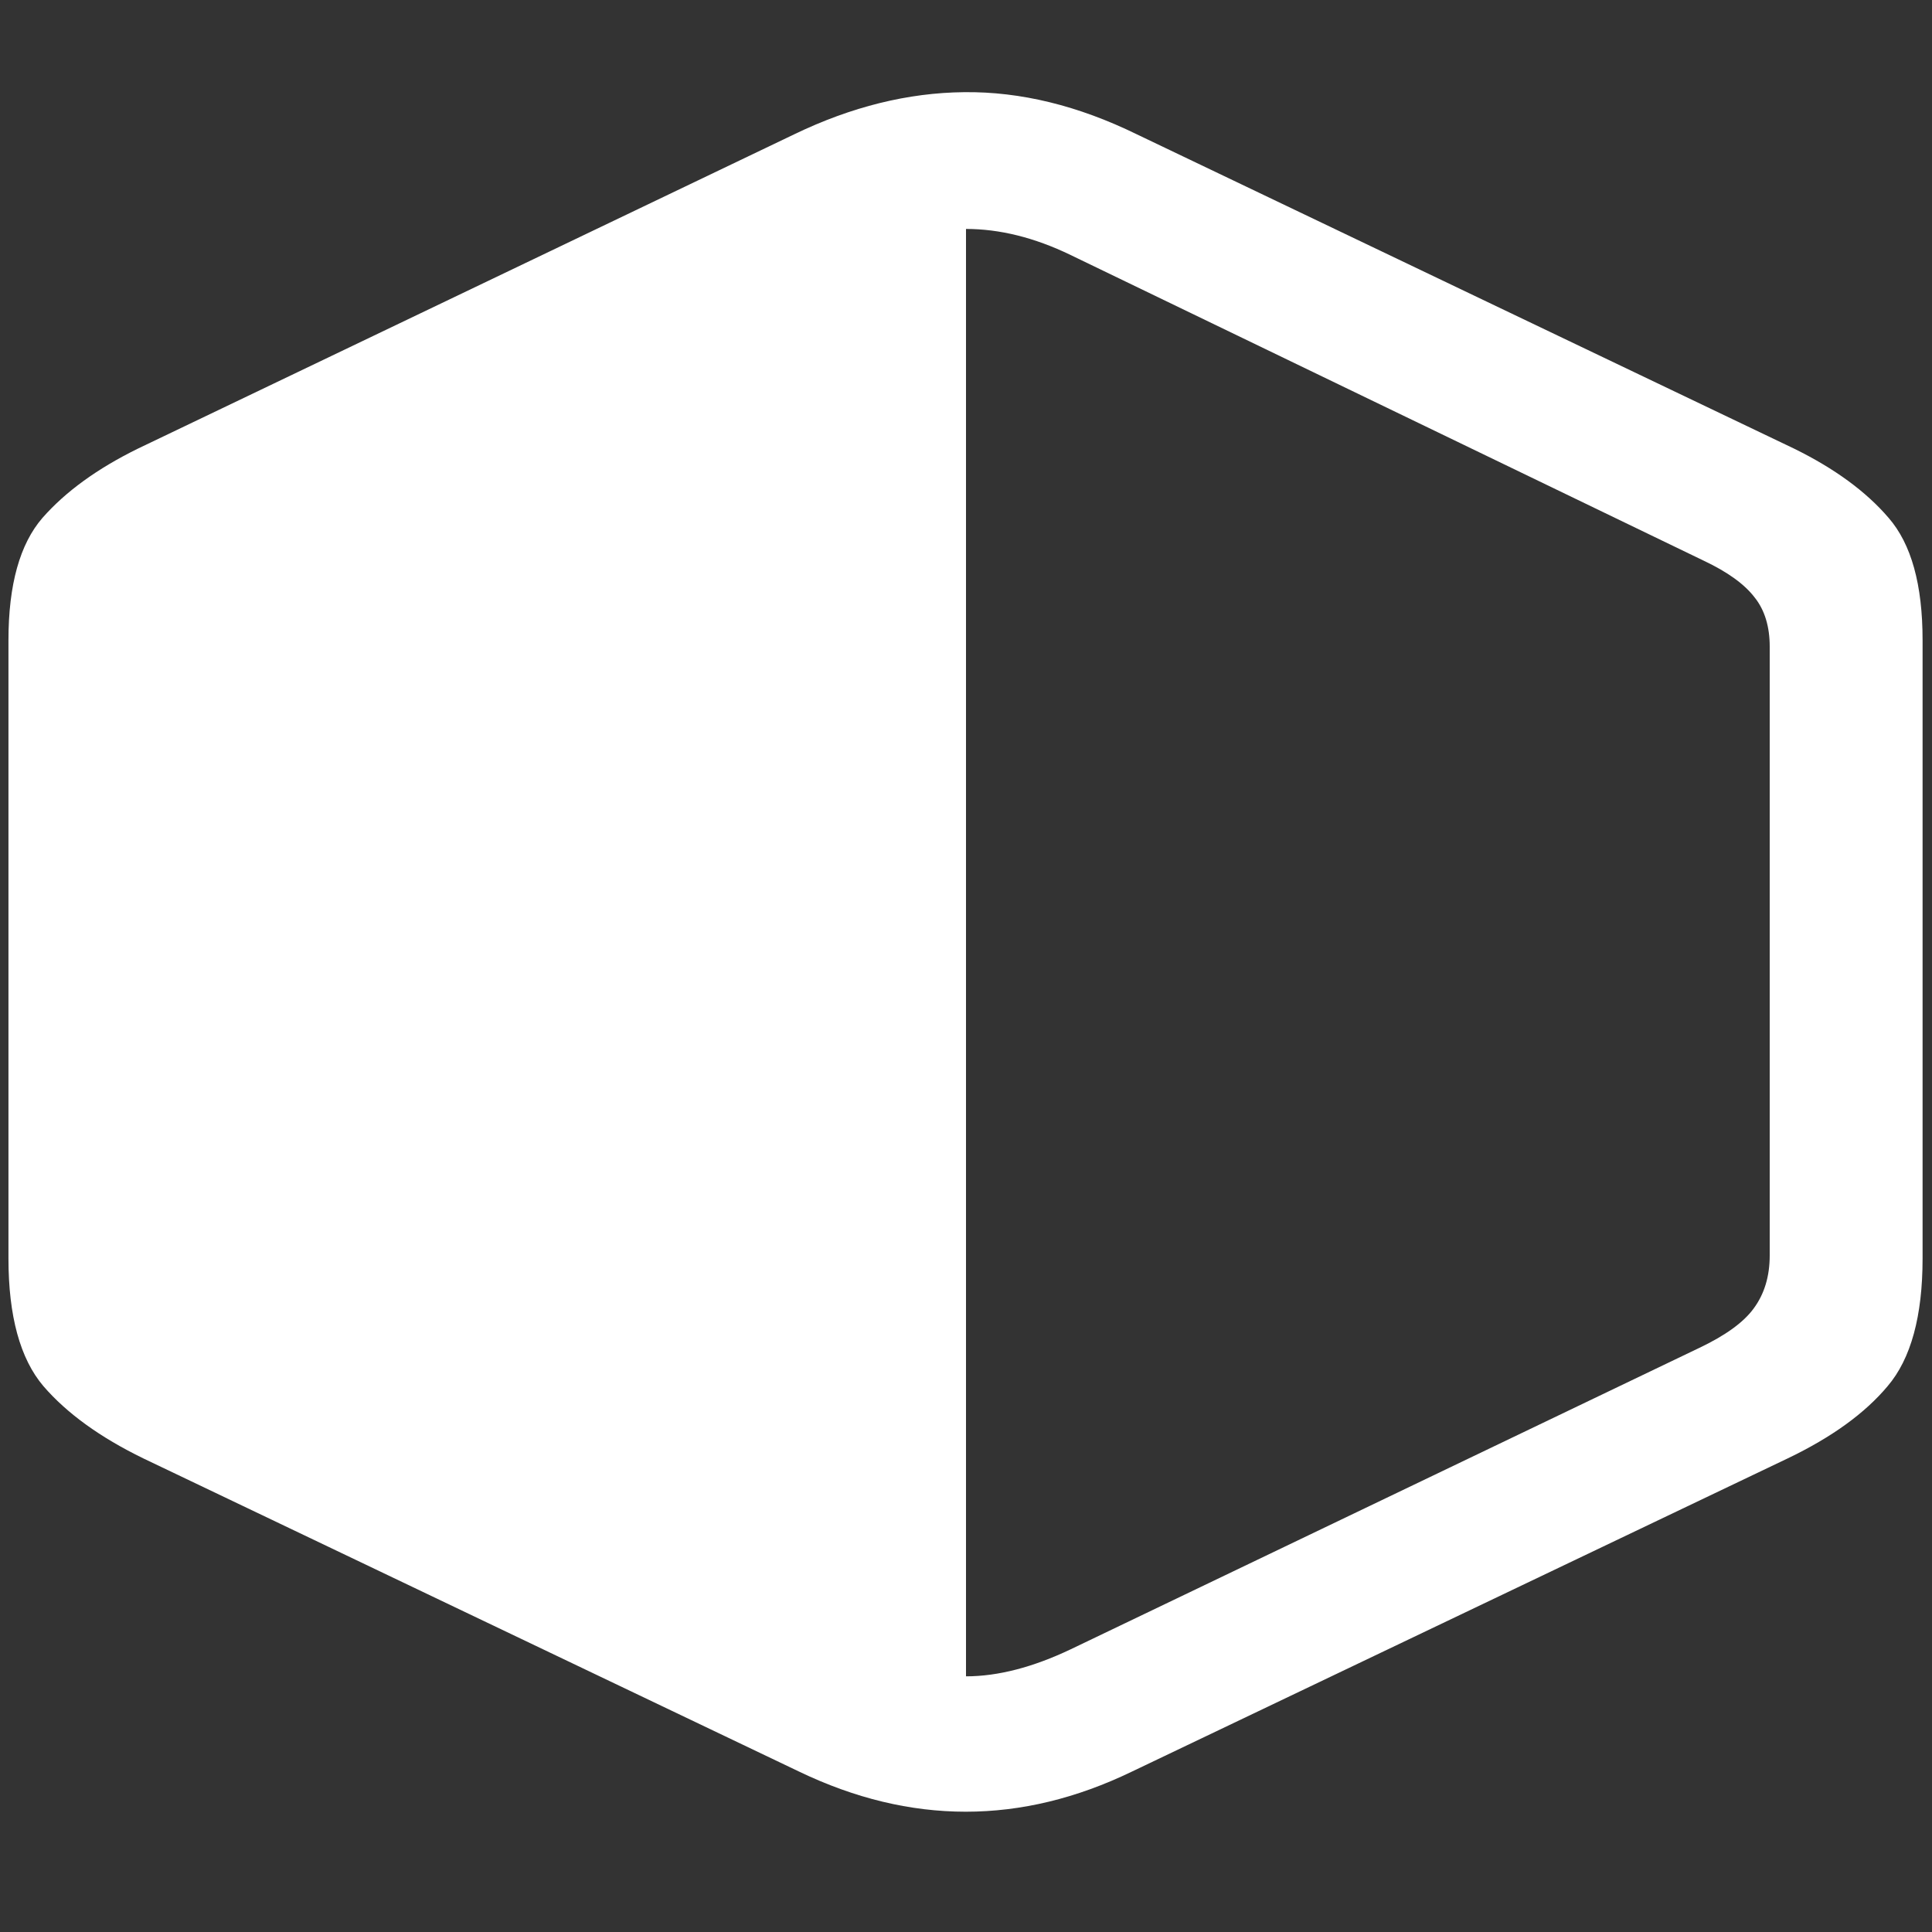 <svg xmlns="http://www.w3.org/2000/svg" width="24" height="24"><rect width="100%" height="100%" fill="#333333" stroke="none"/><path style="stroke:none;fill-rule:nonzero;fill:#fff;fill-opacity:1" d="m1.781 18.117 8.145 3.89c1.383.665 2.761.665 4.136 0l8.145-3.89c.547-.262.961-.562 1.242-.898.29-.34.434-.871.434-1.586v-7.68c0-.691-.14-1.195-.422-1.52-.281-.328-.672-.613-1.172-.859l-8.168-3.906c-.726-.355-1.441-.531-2.144-.523-.696.007-1.399.18-2.11.523L1.711 5.574c-.5.246-.895.531-1.184.86-.28.324-.422.828-.422 1.52v7.679c0 .715.145 1.246.434 1.586.29.336.703.636 1.242.898ZM12 2.844c.414 0 .848.105 1.3.324l7.864 3.797c.297.14.508.293.633.457.125.156.187.363.187.61v7.562c0 .261-.066.48-.199.66-.125.172-.351.336-.68.492l-7.804 3.742c-.469.223-.903.336-1.301.336Zm0 0"/></svg>
